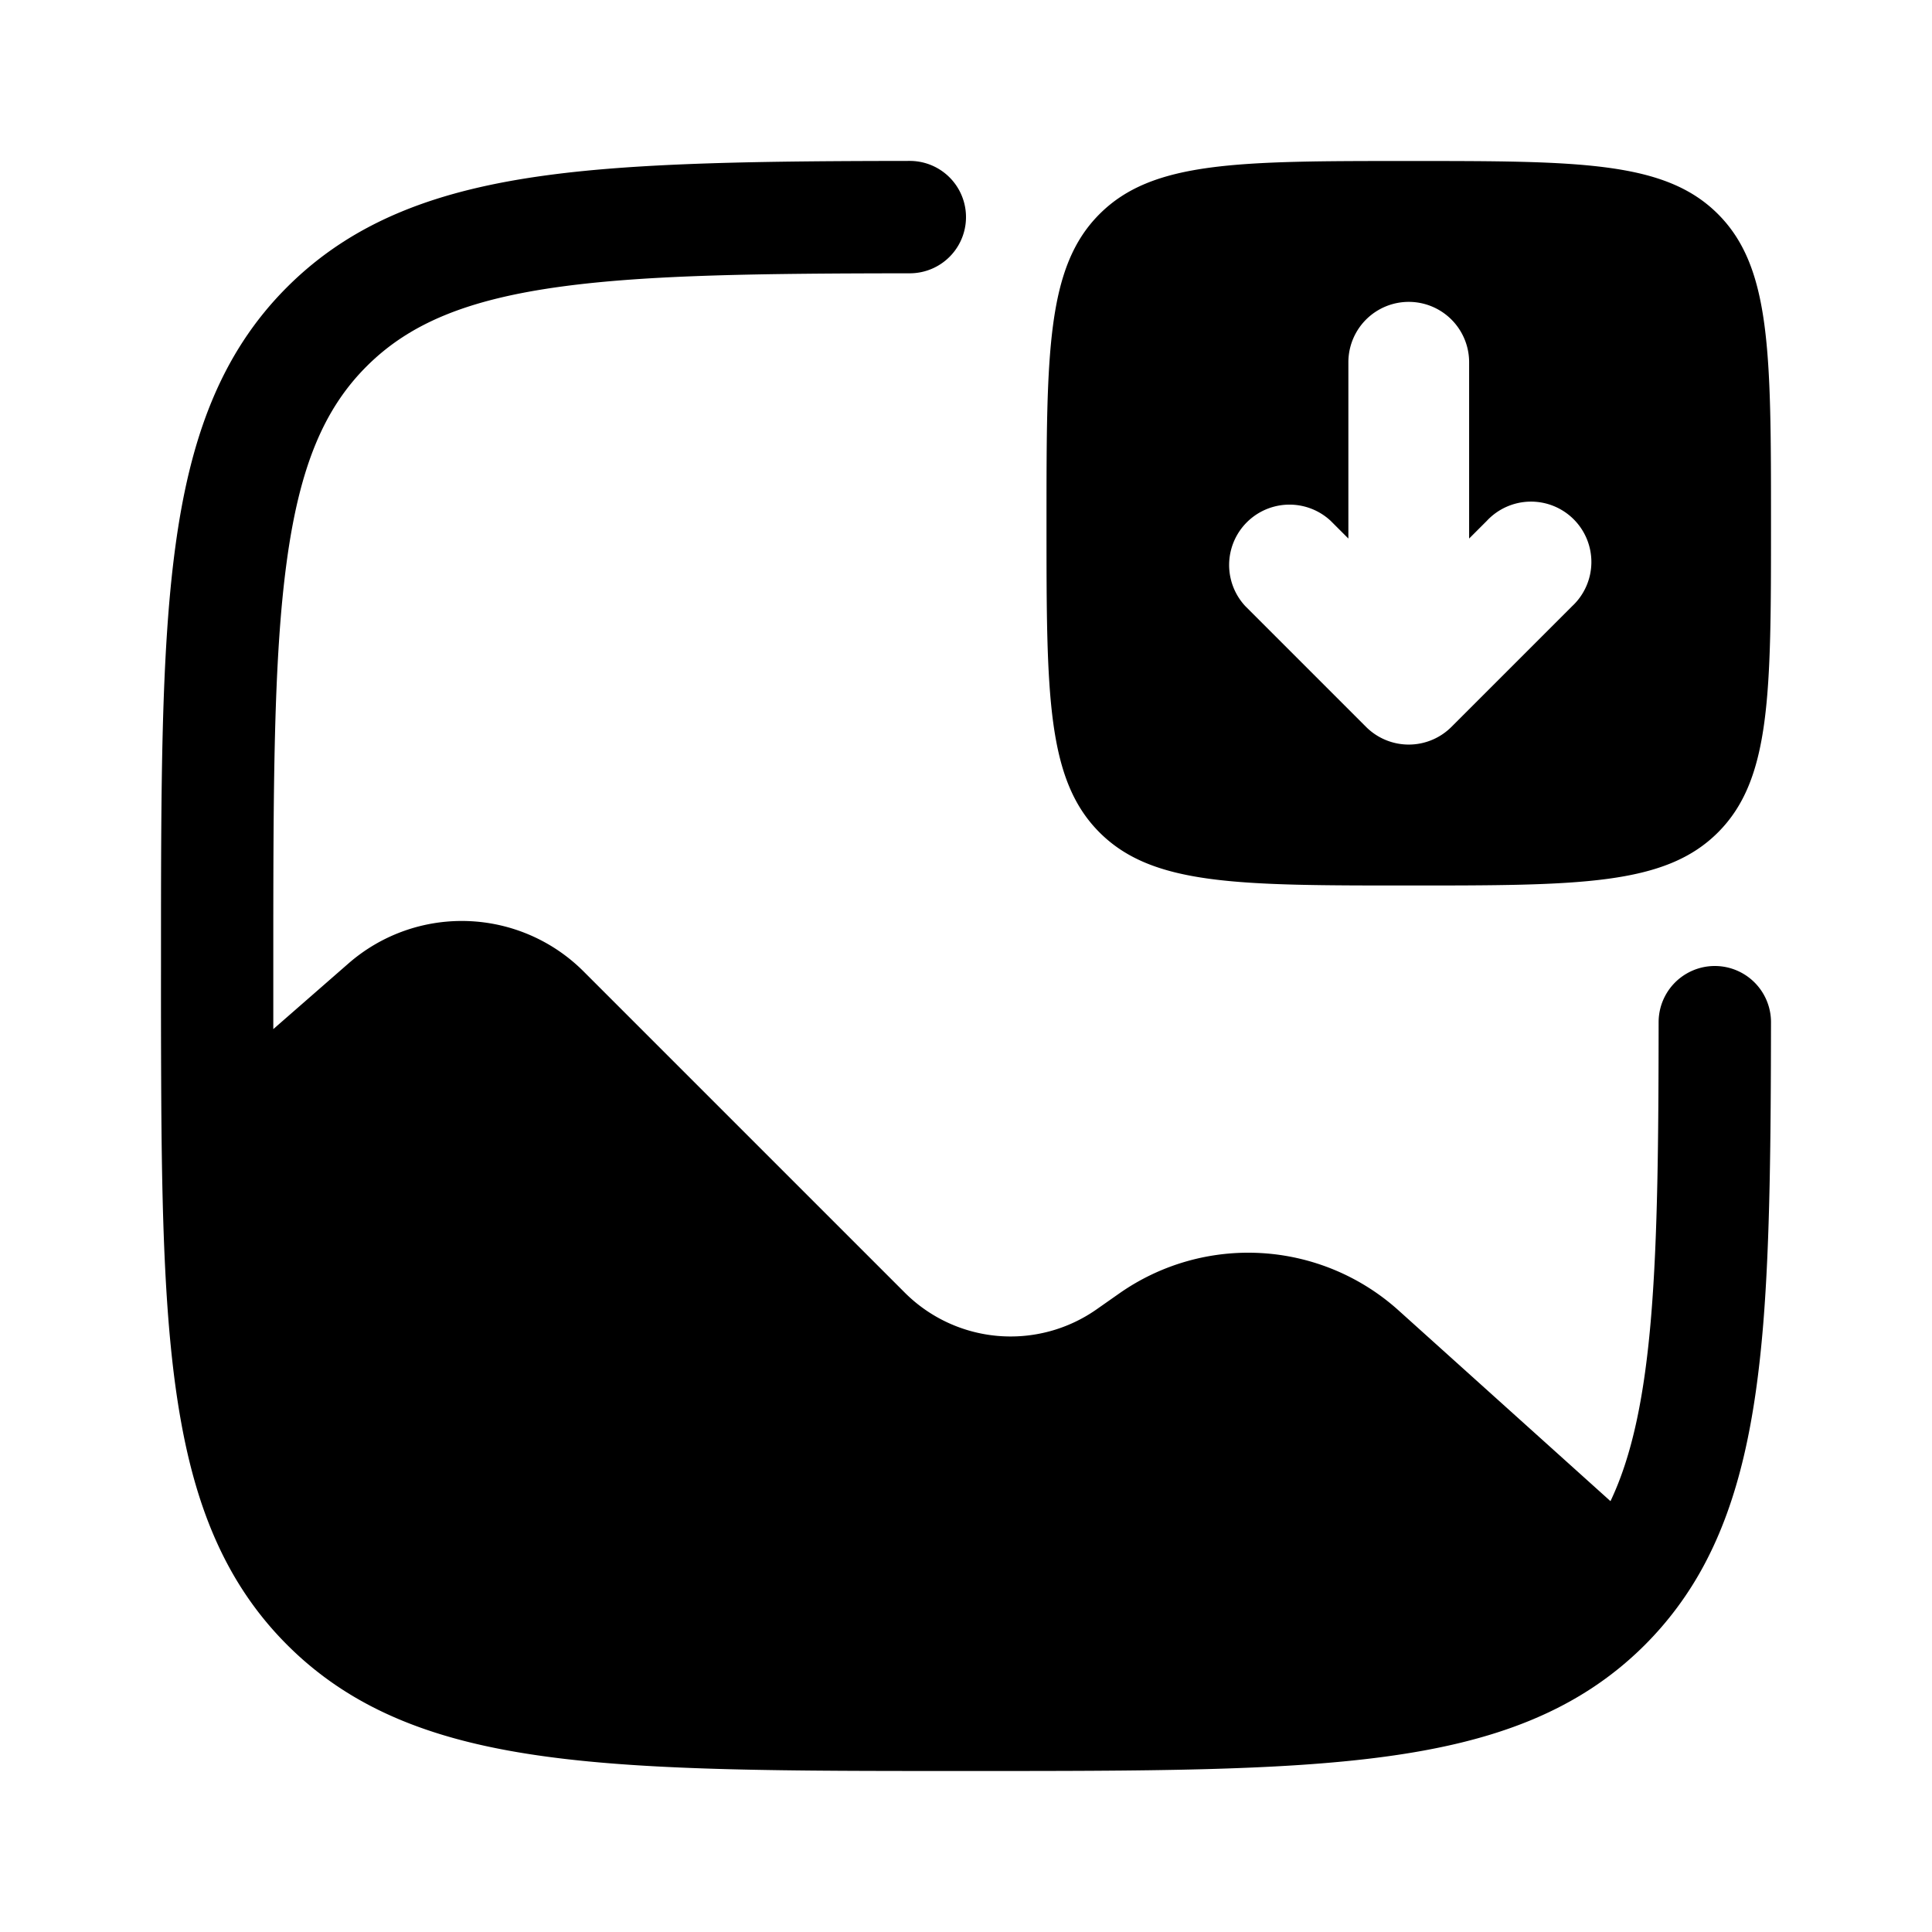 <svg xmlns="http://www.w3.org/2000/svg" xmlns:xlink="http://www.w3.org/1999/xlink" width="24" height="24" viewBox="0 0 24 24"><path fill="currentColor" d="M22 12.698c-.002 1.47-.013 2.718-.096 3.743c-.097 1.19-.296 2.184-.74 3.009a4.2 4.2 0 0 1-.73.983c-.833.833-1.893 1.21-3.237 1.39C15.884 22 14.2 22 12.053 22h-.106c-2.148 0-3.83 0-5.144-.177c-1.343-.18-2.404-.557-3.236-1.39c-.738-.738-1.12-1.656-1.322-2.795c-.2-1.12-.236-2.512-.243-4.241Q1.999 12.737 2 12v-.054c0-2.148 0-3.83.177-5.144c.18-1.343.557-2.404 1.39-3.236s1.893-1.21 3.236-1.39c1.168-.157 2.67-.175 4.499-.177a.697.697 0 1 1 0 1.396c-1.855.002-3.234.018-4.313.163c-1.189.16-1.906.464-2.436.994S3.72 5.8 3.56 6.99C3.397 8.2 3.395 9.788 3.395 12v.784l.932-.814a2.14 2.14 0 0 1 2.922.097l3.99 3.99a1.86 1.86 0 0 0 2.385.207l.278-.195a2.79 2.79 0 0 1 3.471.209l2.633 2.37c.265-.557.423-1.288.507-2.32c.079-.972.09-2.152.091-3.63a.698.698 0 0 1 1.396 0"/><path fill="currentColor" fill-rule="evenodd" d="M17.5 2c-2.121 0-3.182 0-3.841.659S13 4.379 13 6.5s0 3.182.659 3.841S15.379 11 17.5 11s3.182 0 3.841-.659S22 8.621 22 6.5s0-3.182-.659-3.841S19.621 2 17.5 2m2.03 5.53l-1.5 1.5a.75.75 0 0 1-1.06 0l-1.5-1.5a.75.75 0 0 1 1.06-1.06l.22.22V4.5a.75.75 0 0 1 1.5 0v2.19l.22-.22a.75.75 0 1 1 1.06 1.06" clip-rule="evenodd"/></svg>